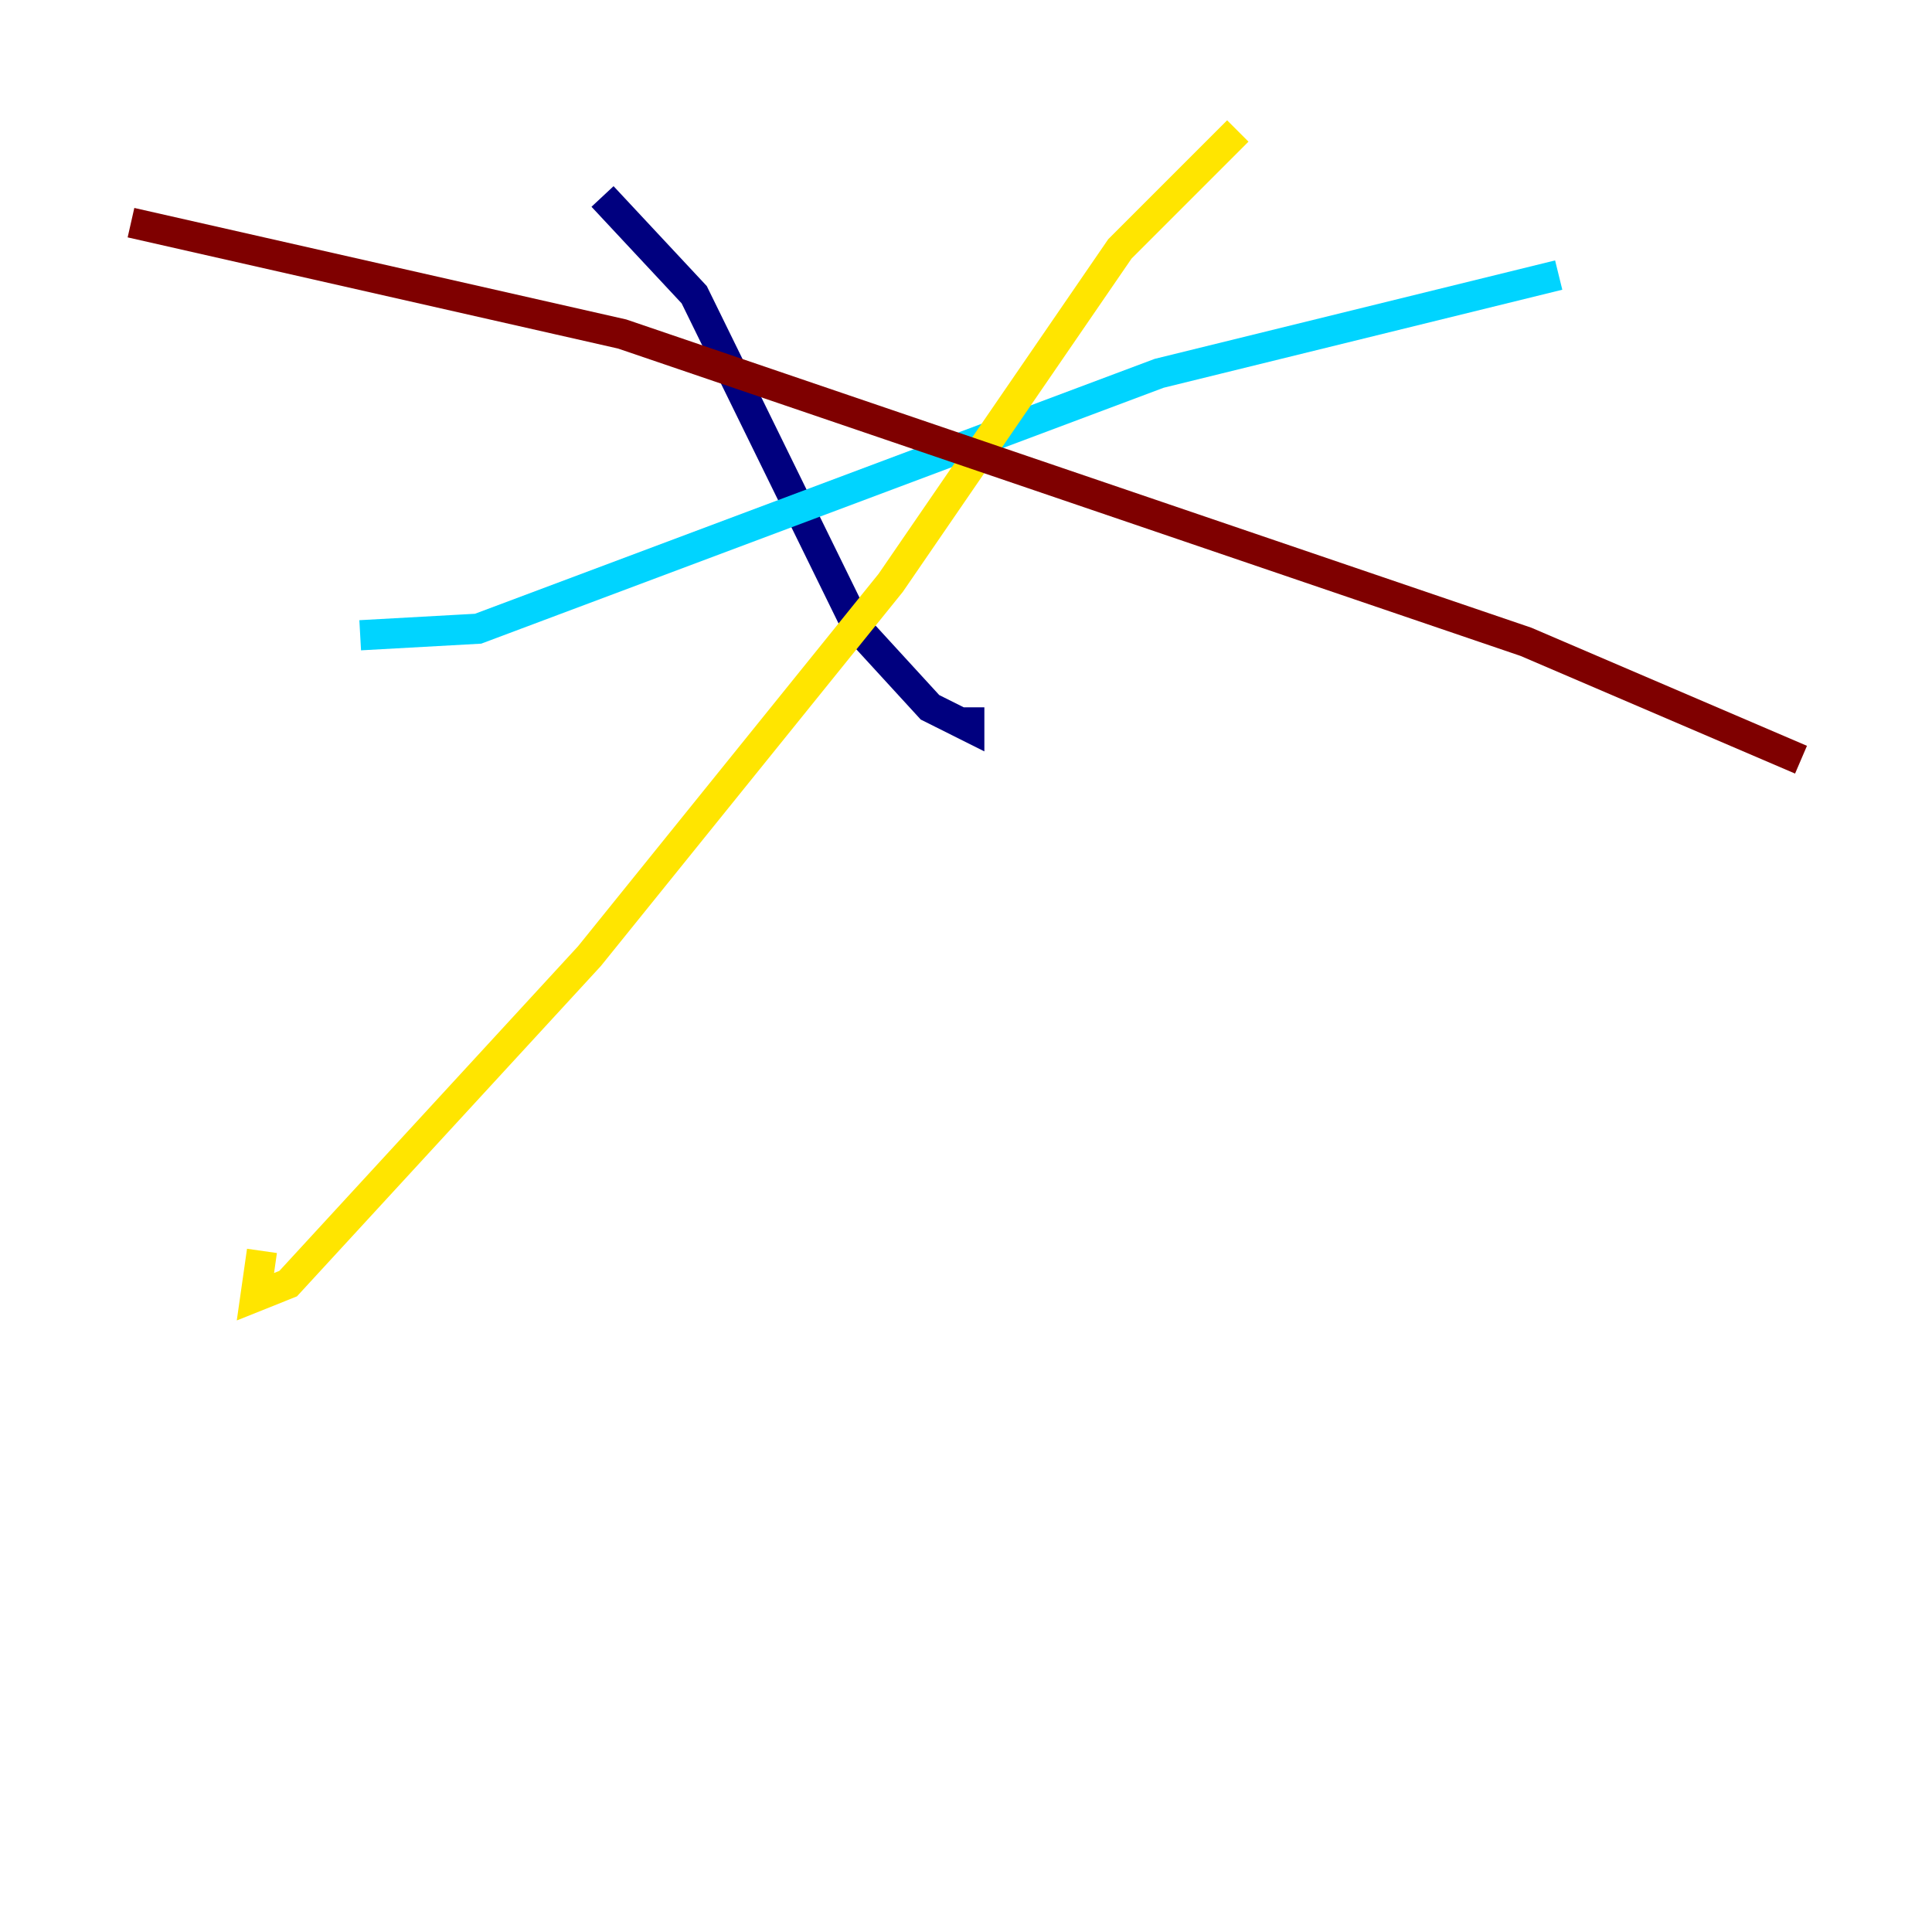 <?xml version="1.0" encoding="utf-8" ?>
<svg baseProfile="tiny" height="128" version="1.2" viewBox="0,0,128,128" width="128" xmlns="http://www.w3.org/2000/svg" xmlns:ev="http://www.w3.org/2001/xml-events" xmlns:xlink="http://www.w3.org/1999/xlink"><defs /><polyline fill="none" points="39.919,13.017 45.993,19.525 56.841,41.654 61.614,46.861 64.217,48.163 64.217,46.861" stroke="#00007f" stroke-width="2" /><polyline fill="none" points="23.864,42.088 31.675,41.654 76.8,24.732 103.268,18.224" stroke="#00d4ff" stroke-width="2" /><polyline fill="none" points="82.007,8.678 74.197,16.488 59.01,38.617 39.051,63.349 19.091,85.044 16.922,85.912 17.356,82.875" stroke="#ffe500" stroke-width="2" /><polyline fill="none" points="8.678,14.752 41.22,22.129 101.098,42.522 119.322,50.332" stroke="#7f0000" stroke-width="2" /></svg>